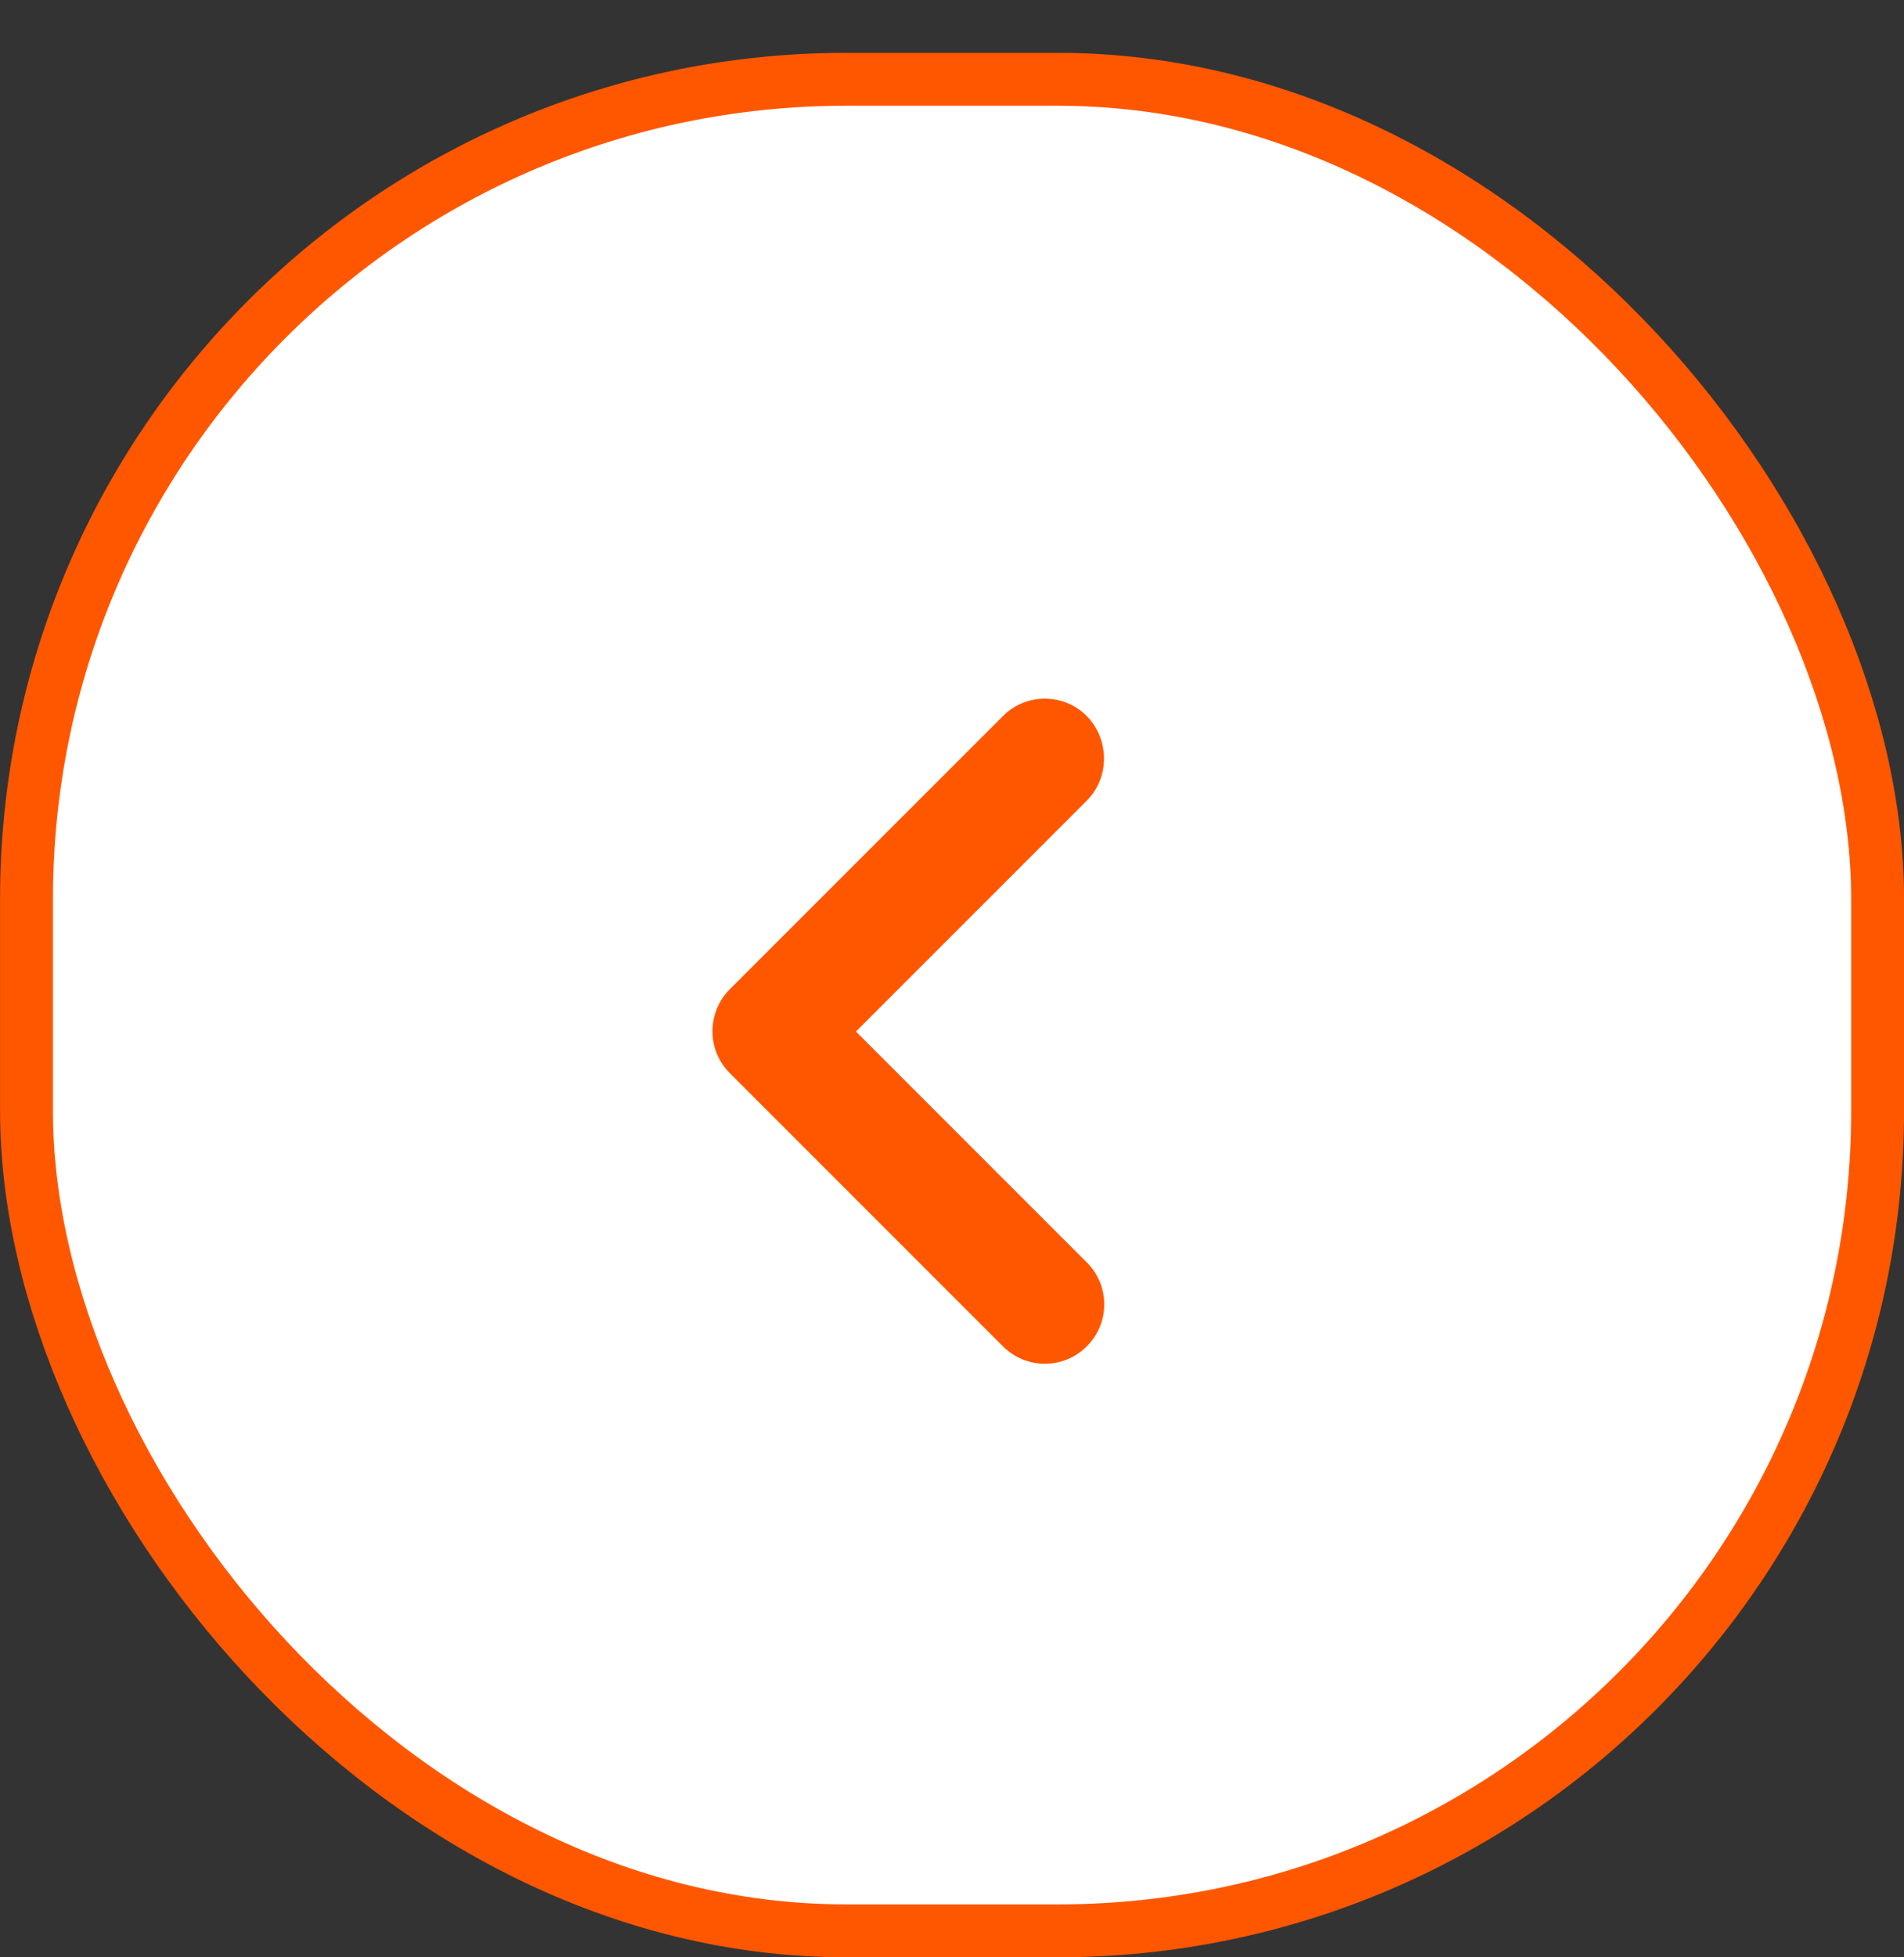 <svg width="36" height="37" viewBox="0 0 36 37" fill="none" xmlns="http://www.w3.org/2000/svg">
<rect x="0" y="0" width="36" height="37" fill="#333333" stroke="none"/>
<rect x="35.501" y="36.499" width="35" height="35" rx="15.5" transform="rotate(-180 35.501 36.499)" fill="white" stroke="#ff5700"/>
<path d="M20.549 15.134L16.184 19.499L20.549 23.864C20.988 24.302 20.988 25.011 20.549 25.45C20.11 25.889 19.402 25.889 18.963 25.45L13.799 20.286C13.361 19.847 13.361 19.139 13.799 18.7L18.963 13.536C19.402 13.097 20.11 13.097 20.549 13.536C20.977 13.975 20.988 14.695 20.549 15.134Z" fill="#ff5700"/>
</svg>
